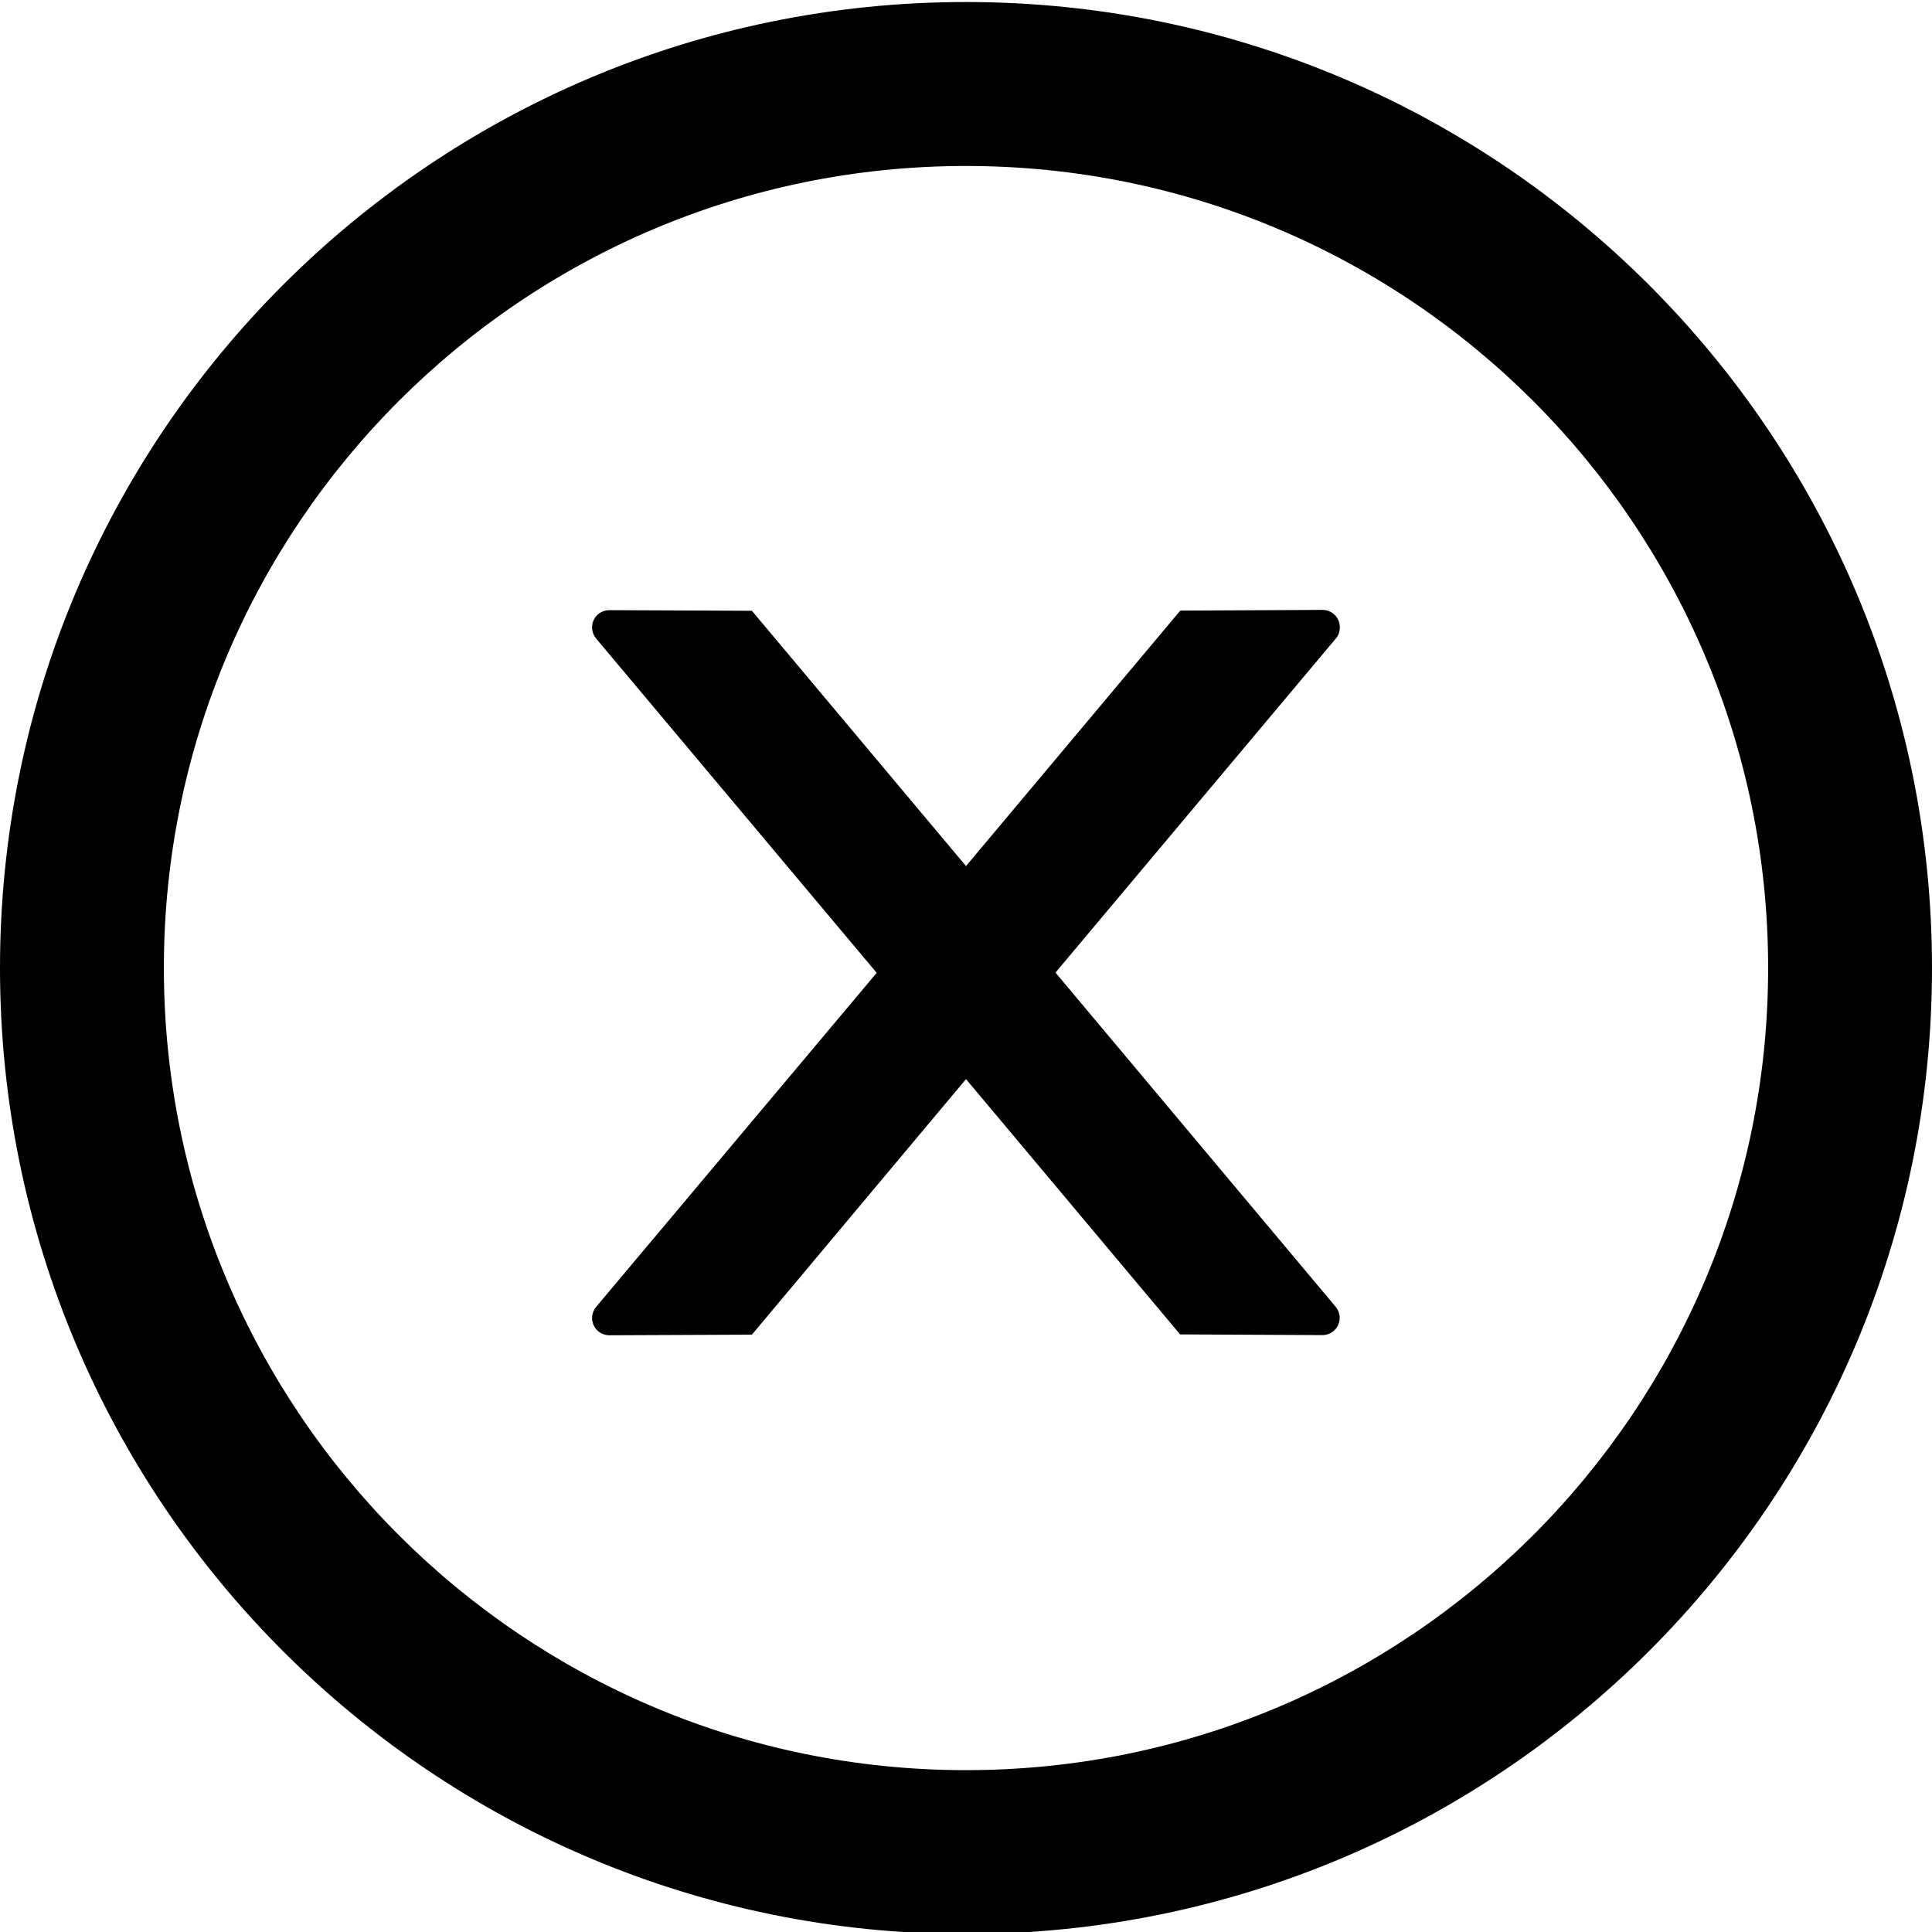 <svg width="22" height="22" viewBox="0 0 22 22" fill="currentColor" xmlns="http://www.w3.org/2000/svg">
<g clip-path="url(#clip0dfgdfgg)">
<path d="M15.257 7.142C15.257 7.034 15.169 6.945 15.061 6.945L13.44 6.953L11 9.862L8.562 6.955L6.939 6.948C6.831 6.948 6.742 7.034 6.742 7.144C6.742 7.191 6.759 7.235 6.789 7.272L9.983 11.078L6.789 14.881C6.759 14.917 6.743 14.962 6.742 15.009C6.742 15.117 6.831 15.205 6.939 15.205L8.562 15.198L11 12.288L13.438 15.195L15.059 15.203C15.166 15.203 15.255 15.117 15.255 15.006C15.255 14.96 15.238 14.915 15.208 14.879L12.019 11.075L15.213 7.269C15.243 7.235 15.257 7.188 15.257 7.142Z" />
<path d="M11 0.023C4.925 0.023 0 4.949 0 11.023C0 17.098 4.925 22.023 11 22.023C17.075 22.023 22 17.098 22 11.023C22 4.949 17.075 0.023 11 0.023ZM11 20.157C5.957 20.157 1.866 16.067 1.866 11.023C1.866 5.98 5.957 1.89 11 1.89C16.043 1.89 20.134 5.98 20.134 11.023C20.134 16.067 16.043 20.157 11 20.157Z" />
</g>
<defs>
<clipPath id="clip0dfgdfgg">
<rect width="22" height="22" fill="white"/>
</clipPath>
</defs>
</svg>
